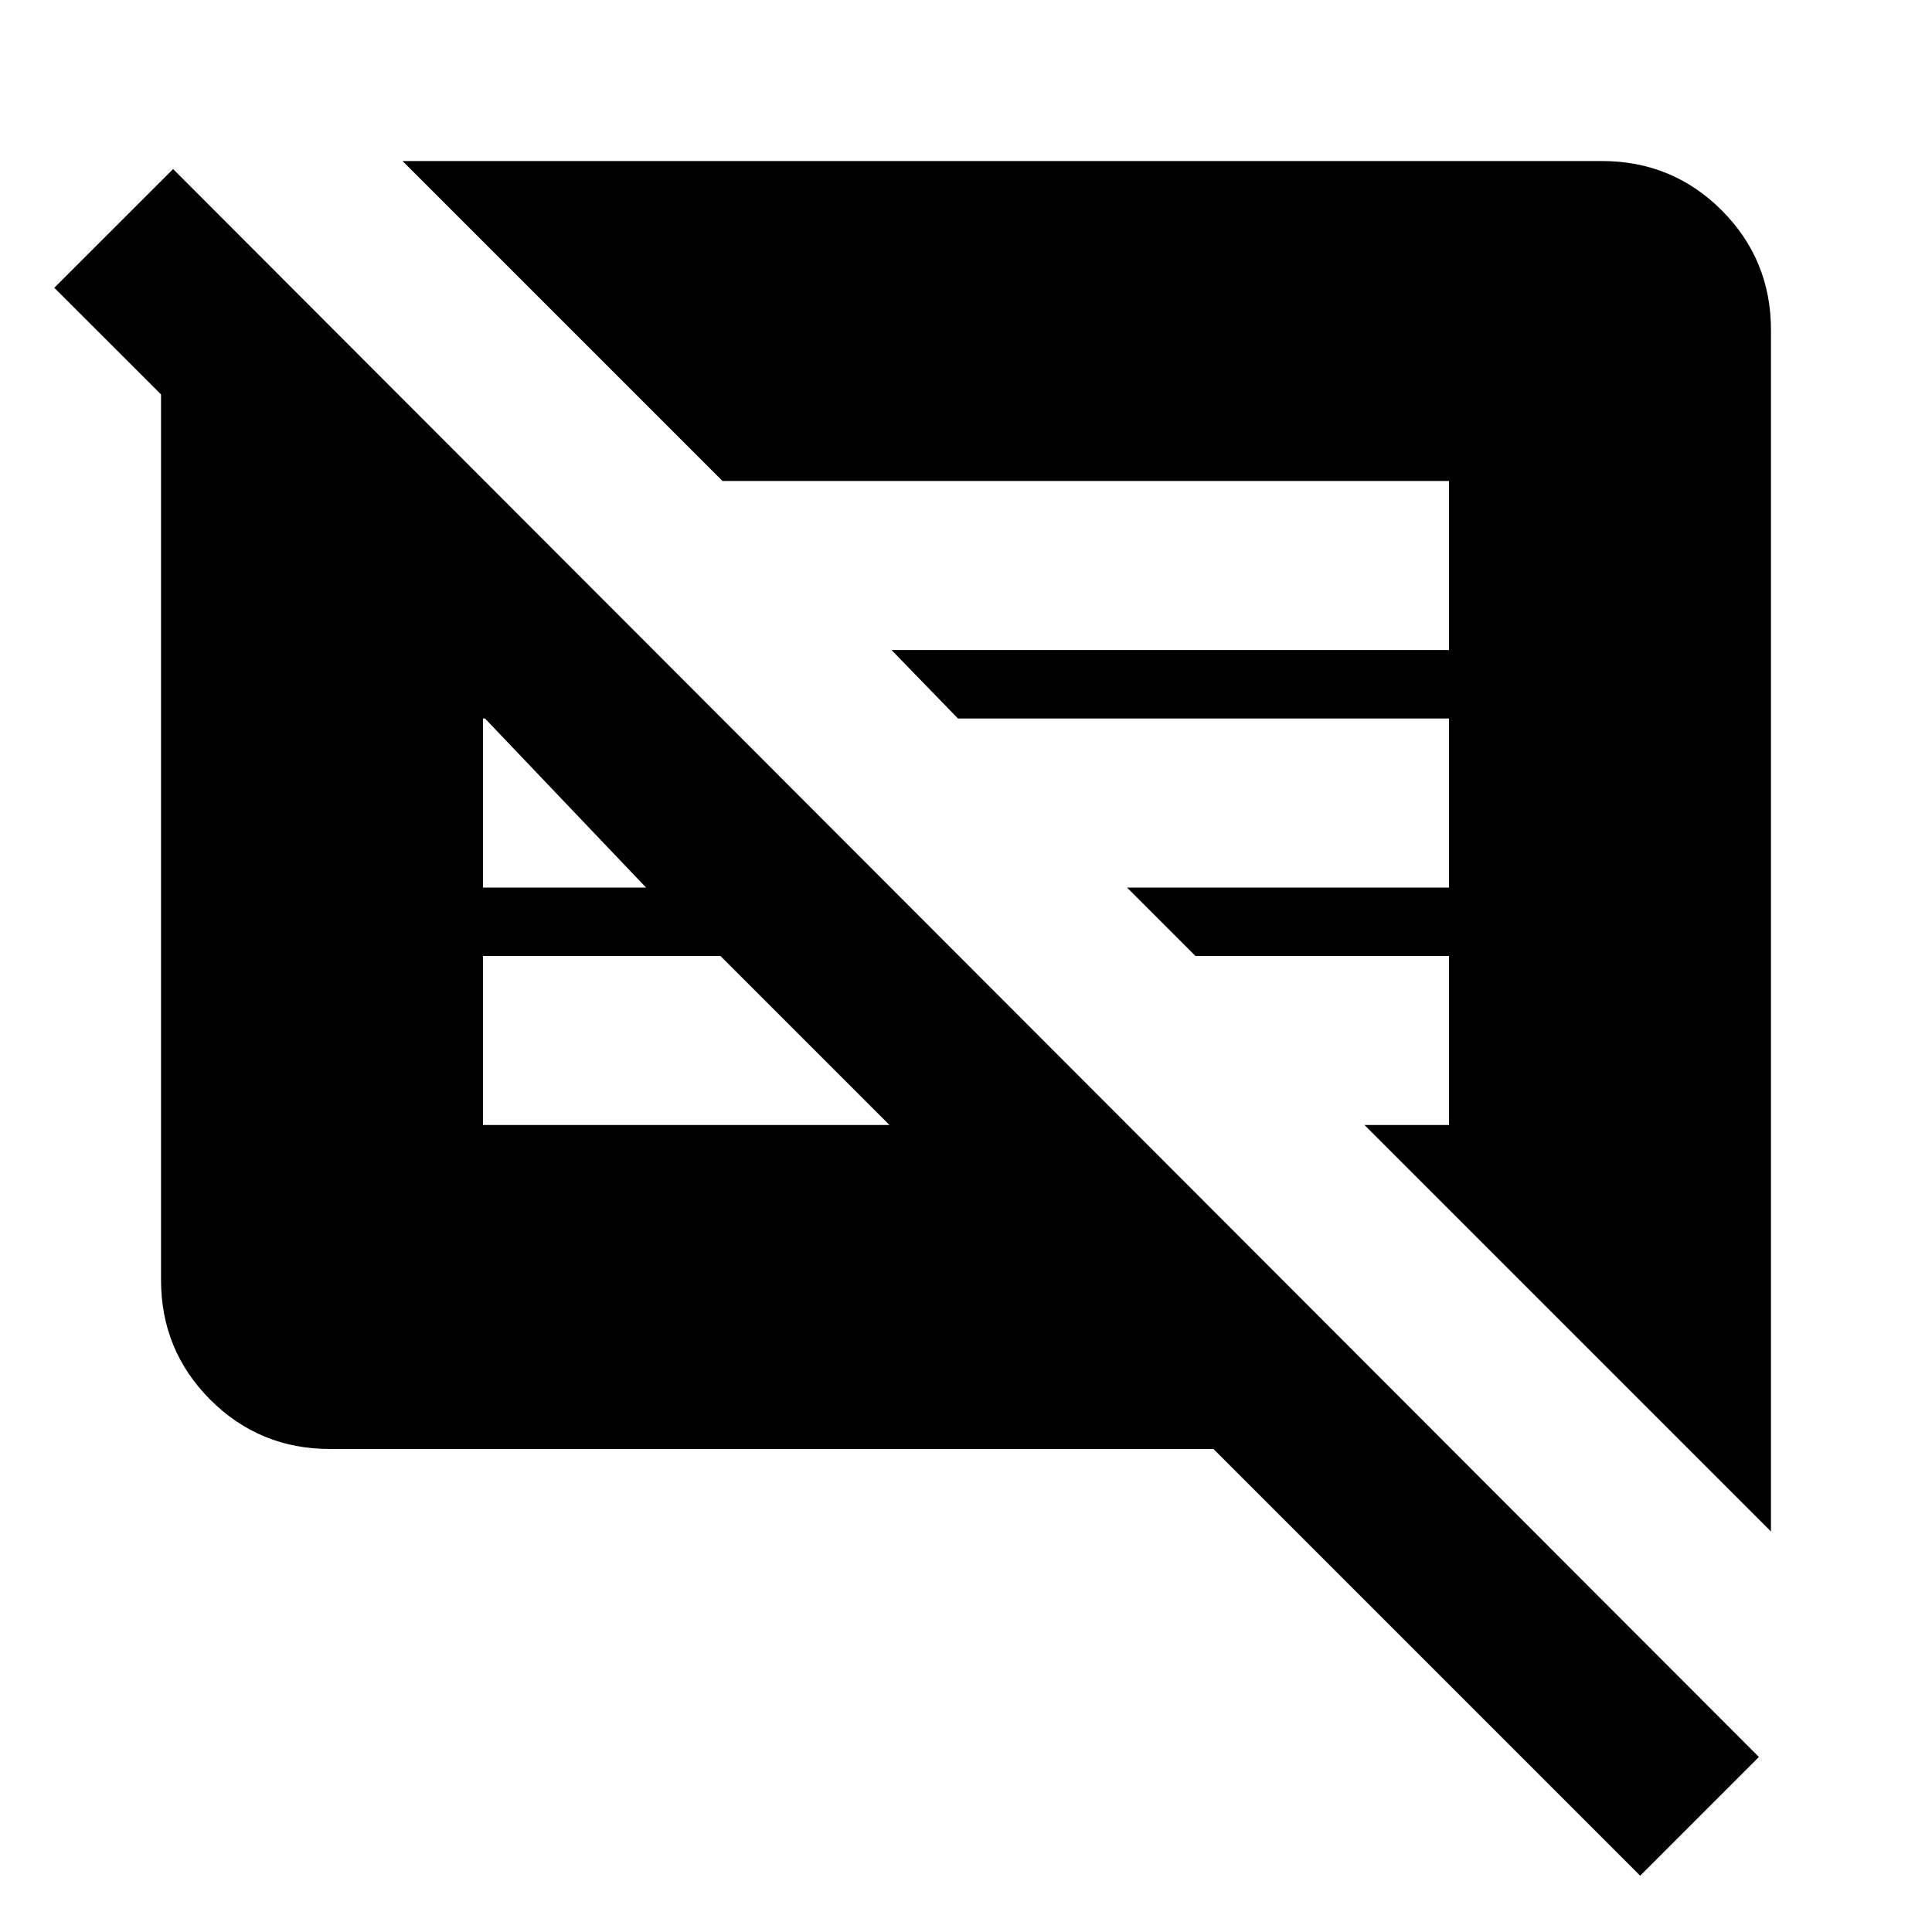 <svg xmlns="http://www.w3.org/2000/svg" viewBox="0 0 20 20"><path d="M16.979 19.417 12.562 15H3.417q-.729 0-1.24-.51-.51-.511-.51-1.24V4.083L.562 2.979l1.23-1.229 16.416 16.438Zm1.354-3.563-4.208-4.208H15v-1.75h-2.625l-.708-.708H15v-1.75H9.917l-.688-.709H15v-1.75H7.479L4.167 1.667h12.416q.729 0 1.24.51.51.511.51 1.24ZM5 11.646h4.208l-1.75-1.75H5Zm0-2.458h1.688l-1.667-1.75H5Z"/></svg>
